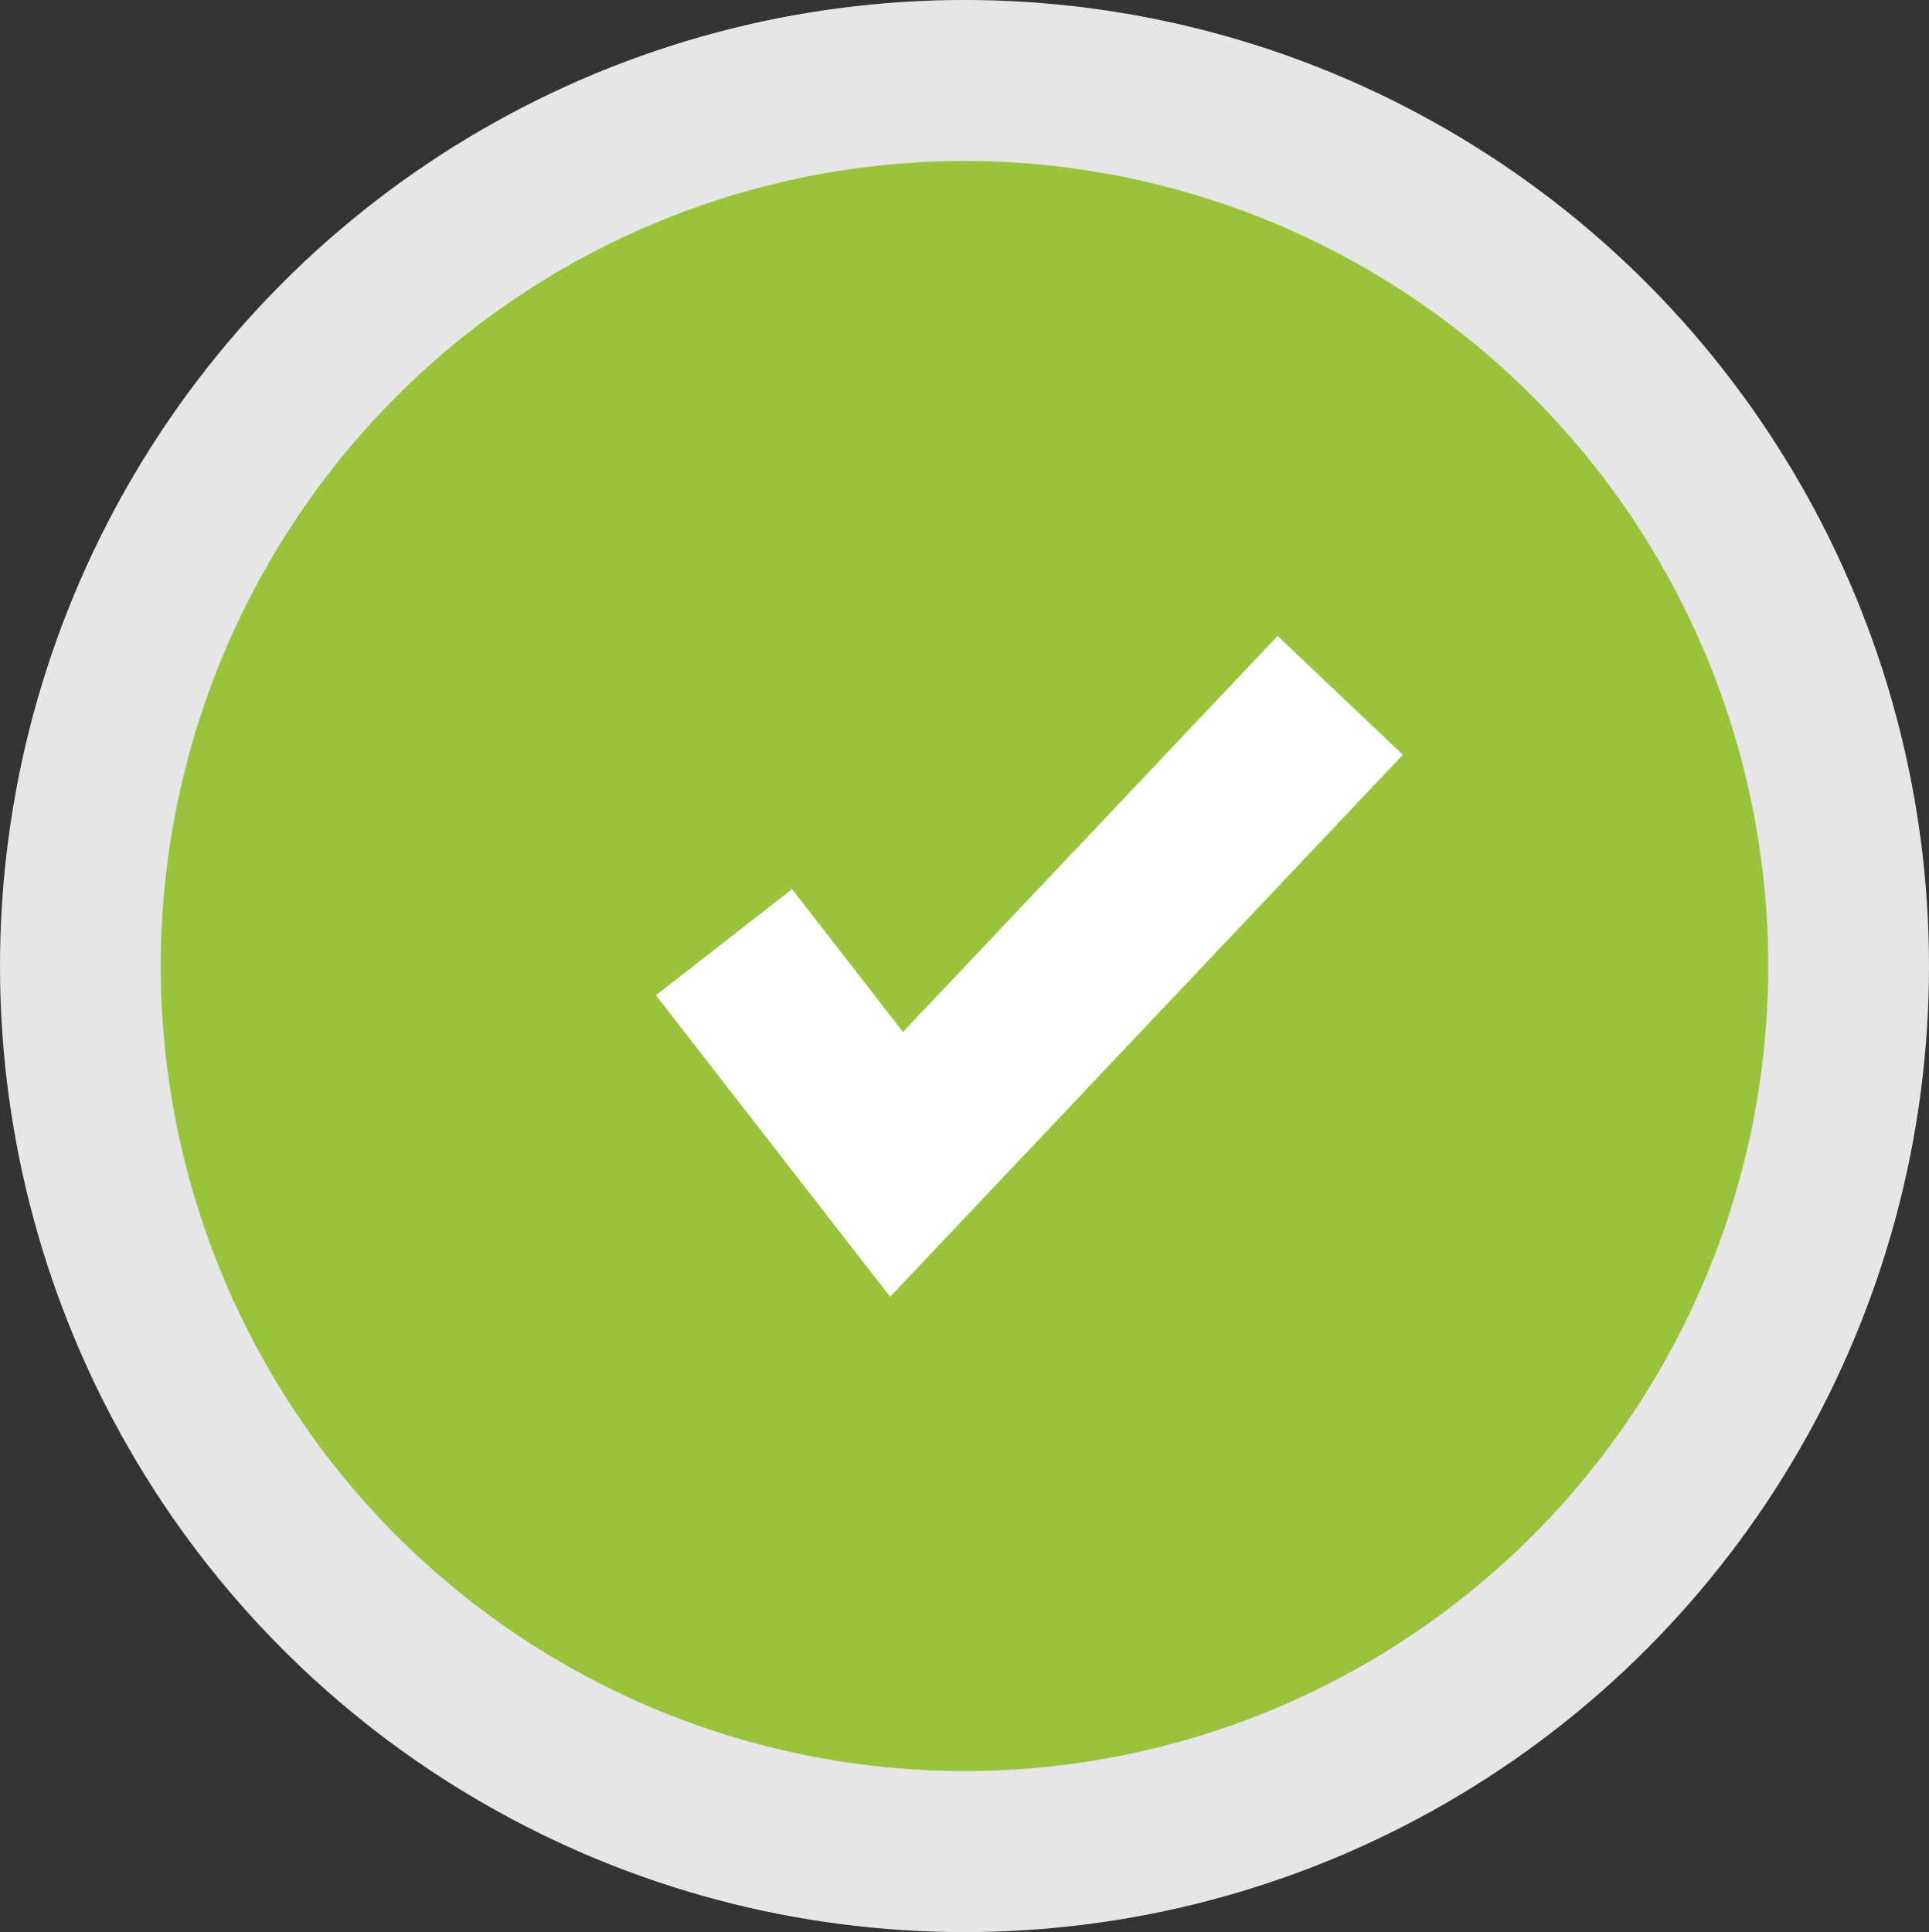 <?xml version="1.0" encoding="UTF-8" standalone="no"?>
<svg
   xmlns:dc="http://purl.org/dc/elements/1.1/"
   xmlns:cc="http://creativecommons.org/ns#"
   xmlns:rdf="http://www.w3.org/1999/02/22-rdf-syntax-ns#"
   xmlns:svg="http://www.w3.org/2000/svg"
   xmlns="http://www.w3.org/2000/svg"
   xmlns:sodipodi="http://sodipodi.sourceforge.net/DTD/sodipodi-0.dtd"
   xmlns:inkscape="http://www.inkscape.org/namespaces/inkscape"
   width="136.454mm"
   height="136.68mm"
   viewBox="0 0 136.454 136.68"
   version="1.1"
   id="svg4415"
   inkscape:version="1.0.2 (e86c8708, 2021-01-15)"
   sodipodi:docname="check-in-mark.svg">
  <rect x="0" y="0" width="136.454" height="136.68" fill="#333333" stroke="none"/>
  <defs
     id="defs4409" />
  <sodipodi:namedview
     id="base"
     pagecolor="#ffffff"
     bordercolor="#666666"
     borderopacity="1.0"
     inkscape:pageopacity="0.0"
     inkscape:pageshadow="2"
     inkscape:zoom="0.20691575"
     inkscape:cx="-370.22962"
     inkscape:cy="267.04054"
     inkscape:document-units="mm"
     inkscape:current-layer="layer1"
     inkscape:document-rotation="0"
     showgrid="false"
     inkscape:window-width="1440"
     inkscape:window-height="785"
     inkscape:window-x="0"
     inkscape:window-y="25"
     inkscape:window-maximized="0"
     inkscape:snap-center="true" />
  <g
     inkscape:label="Camada 1"
     inkscape:groupmode="layer"
     id="layer1"
     transform="translate(-37.466,-82.791)">
    <ellipse
       cx="105.693"
       cy="151.13"
       fill="#e6e6e6"
       id="circle3744"
       style="stroke-width:0.691"
       rx="68.227"
       ry="68.34" />
    <ellipse
       cx="105.693"
       cy="151.13"
       fill="#99c33d"
       id="circle3746"
       style="stroke-width:0.691"
       rx="56.856"
       ry="56.95" />
    <polygon
       points="81.088,90.896 92.44,105.492 130.789,65.011 143.612,77.16 91.121,132.566 67.146,101.741 "
       fill="#ffffff"
       id="polygon3756"
       transform="matrix(0.691,0,0,0.692,37.466,82.791)" />
  </g>
</svg>
